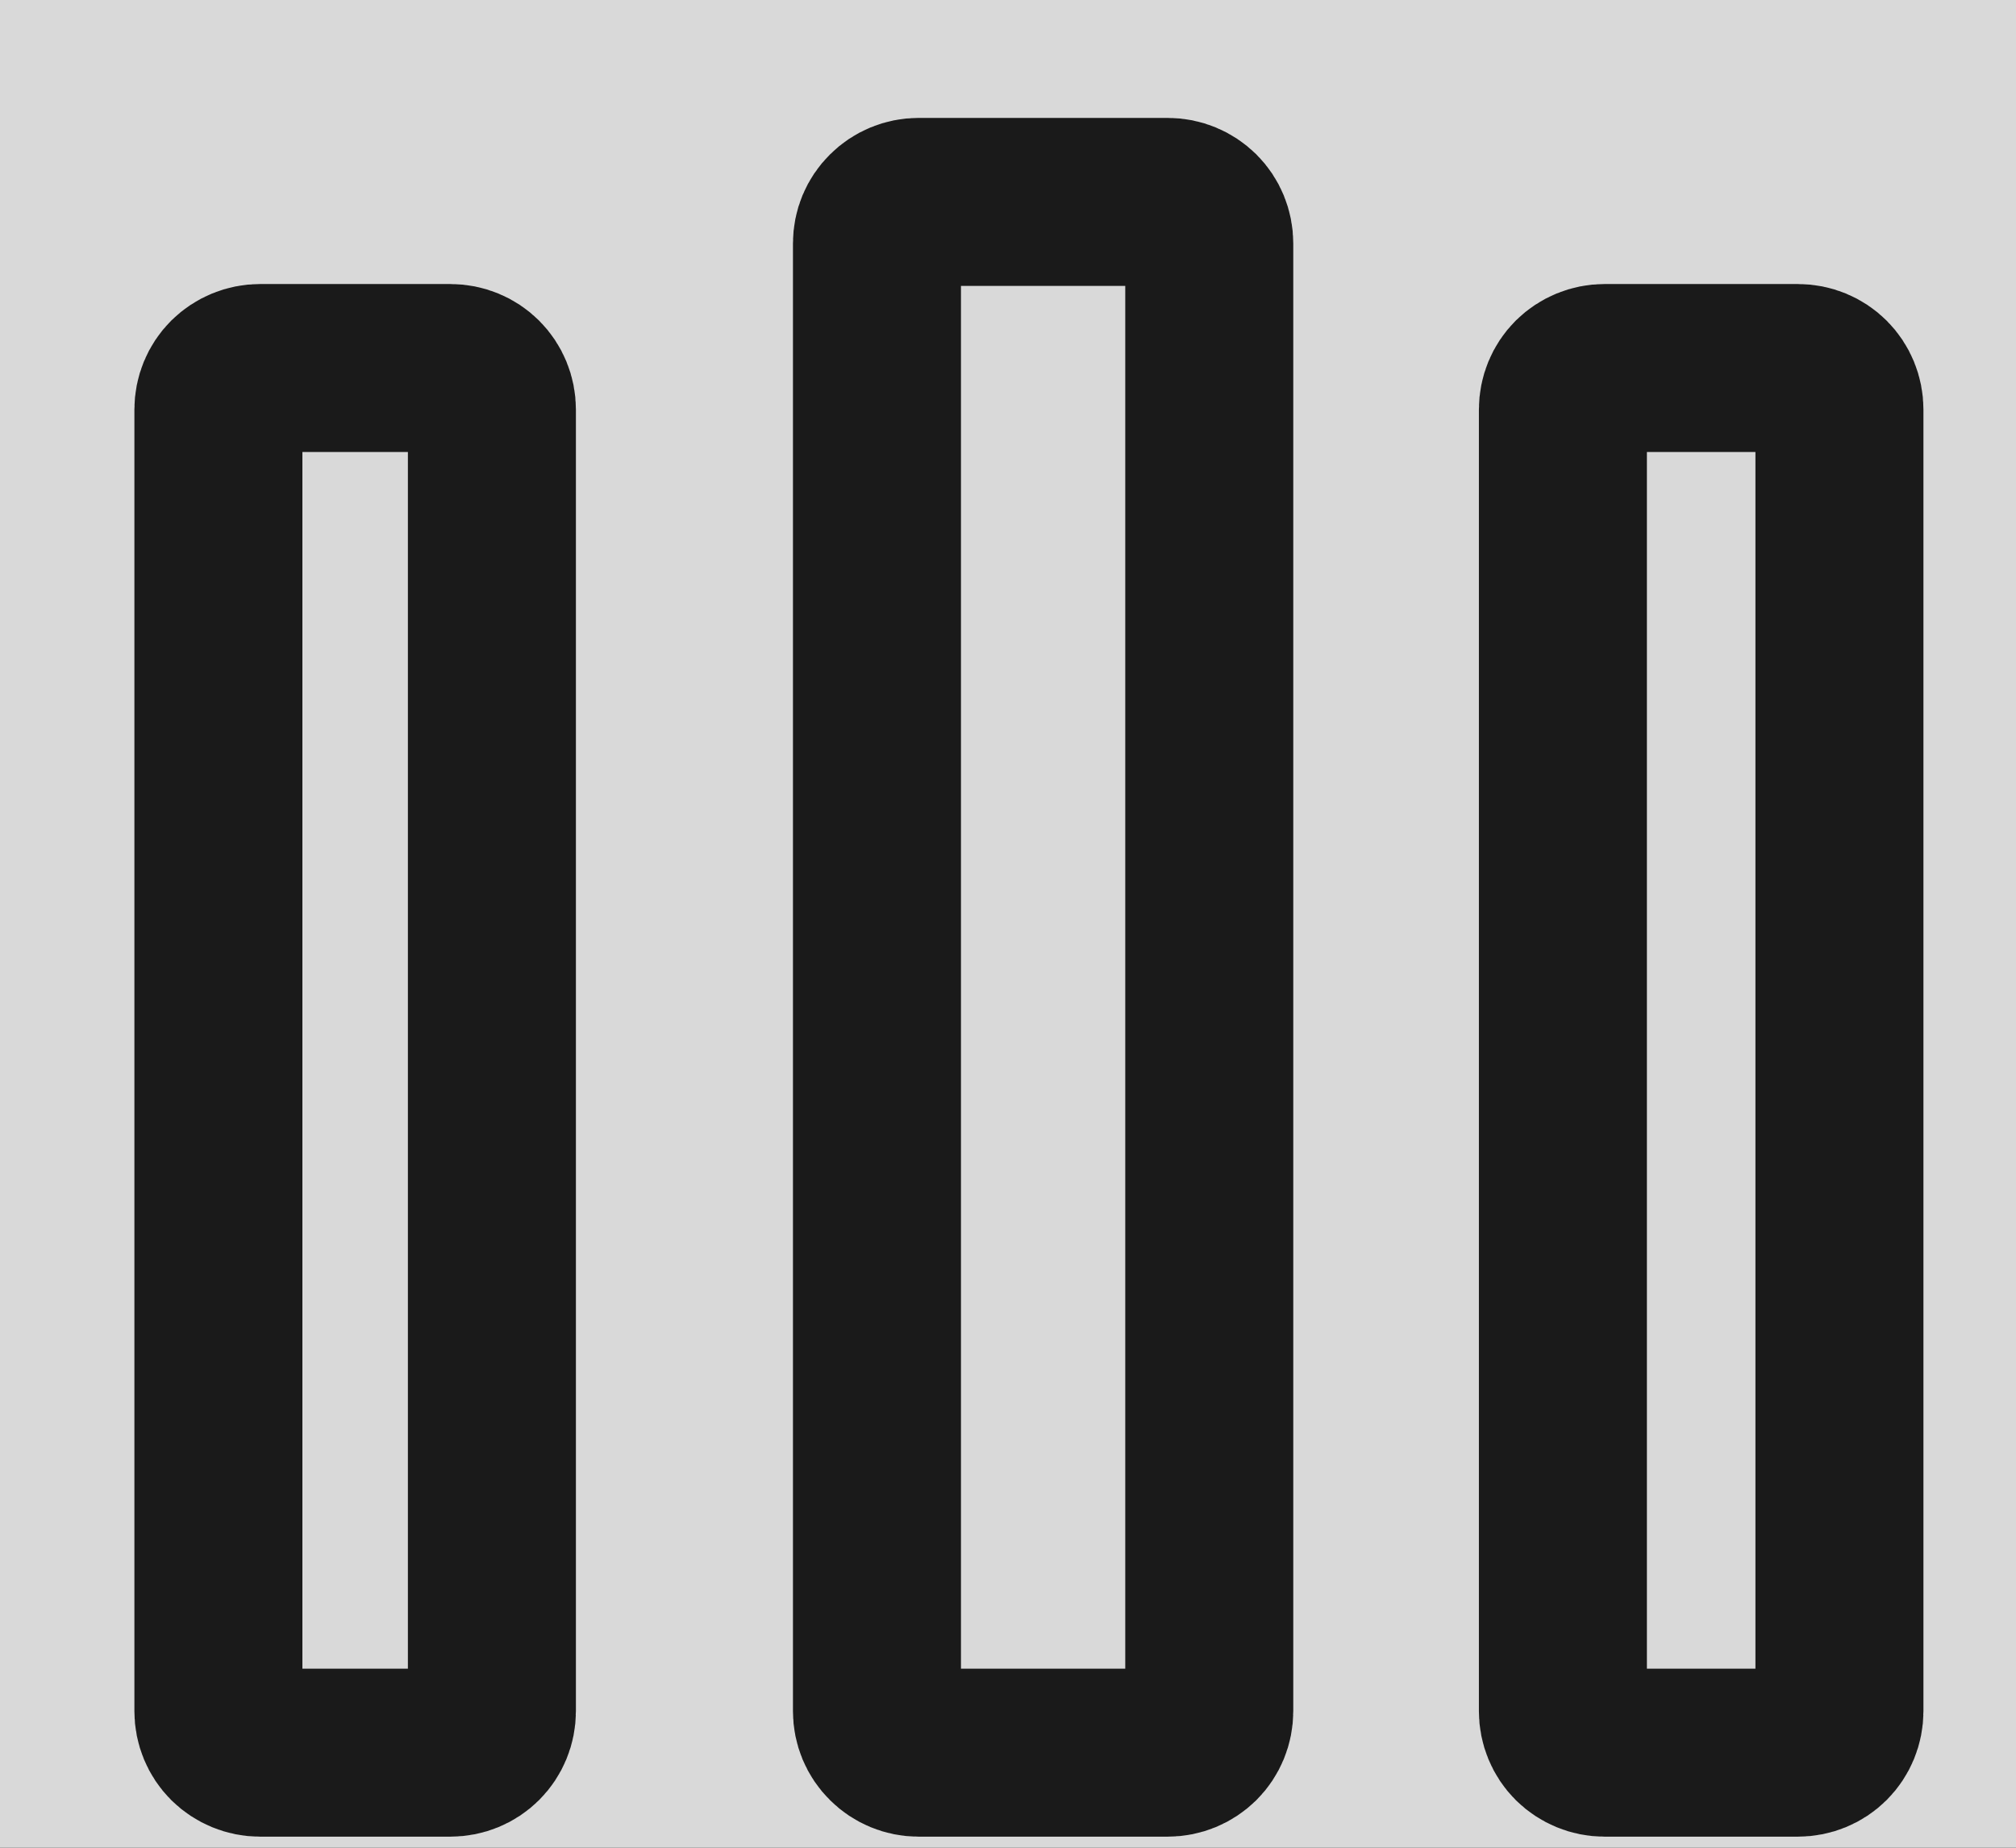 <svg width="12" height="11" viewBox="0 0 12 11" fill="none" xmlns="http://www.w3.org/2000/svg">
<rect width="12" height="11" fill="#F5F5F5"/>
<rect width="1280" height="720" transform="translate(-33 -176)" fill="white"/>
<rect x="-13" y="-103" width="38" height="632" rx="4" fill="#1A1A1A"/>
<rect x="-1.75" y="-2" width="16" height="16" rx="4" fill="#D9D9D9"/>
<path d="M2.681 10.434H1.547C1.482 10.434 1.419 10.408 1.372 10.362C1.326 10.316 1.3 10.253 1.3 10.187V2.438C1.3 2.372 1.326 2.309 1.372 2.263C1.419 2.217 1.482 2.191 1.547 2.191H2.681C2.747 2.191 2.81 2.217 2.856 2.263C2.902 2.309 2.928 2.372 2.928 2.438V10.187C2.928 10.253 2.902 10.316 2.856 10.362C2.81 10.408 2.747 10.434 2.681 10.434Z" stroke="#1A1A1A" stroke-miterlimit="10"/>
<path d="M10.702 10.434H9.55C9.485 10.434 9.422 10.408 9.375 10.362C9.329 10.316 9.303 10.253 9.303 10.187V2.438C9.303 2.372 9.329 2.309 9.375 2.263C9.422 2.217 9.485 2.191 9.55 2.191H10.702C10.768 2.191 10.831 2.217 10.877 2.263C10.923 2.309 10.949 2.372 10.949 2.438V10.187C10.949 10.253 10.923 10.316 10.877 10.362C10.831 10.408 10.768 10.434 10.702 10.434Z" stroke="#1A1A1A" stroke-miterlimit="10"/>
<path d="M6.951 10.434H5.467C5.402 10.434 5.339 10.408 5.293 10.362C5.246 10.316 5.22 10.253 5.22 10.187V1.449C5.22 1.383 5.246 1.32 5.293 1.274C5.339 1.228 5.402 1.202 5.467 1.202H6.951C7.017 1.202 7.079 1.228 7.126 1.274C7.172 1.32 7.198 1.383 7.198 1.449V10.187C7.198 10.253 7.172 10.316 7.126 10.362C7.079 10.408 7.017 10.434 6.951 10.434Z" stroke="#1A1A1A" stroke-miterlimit="10"/>
</svg>
